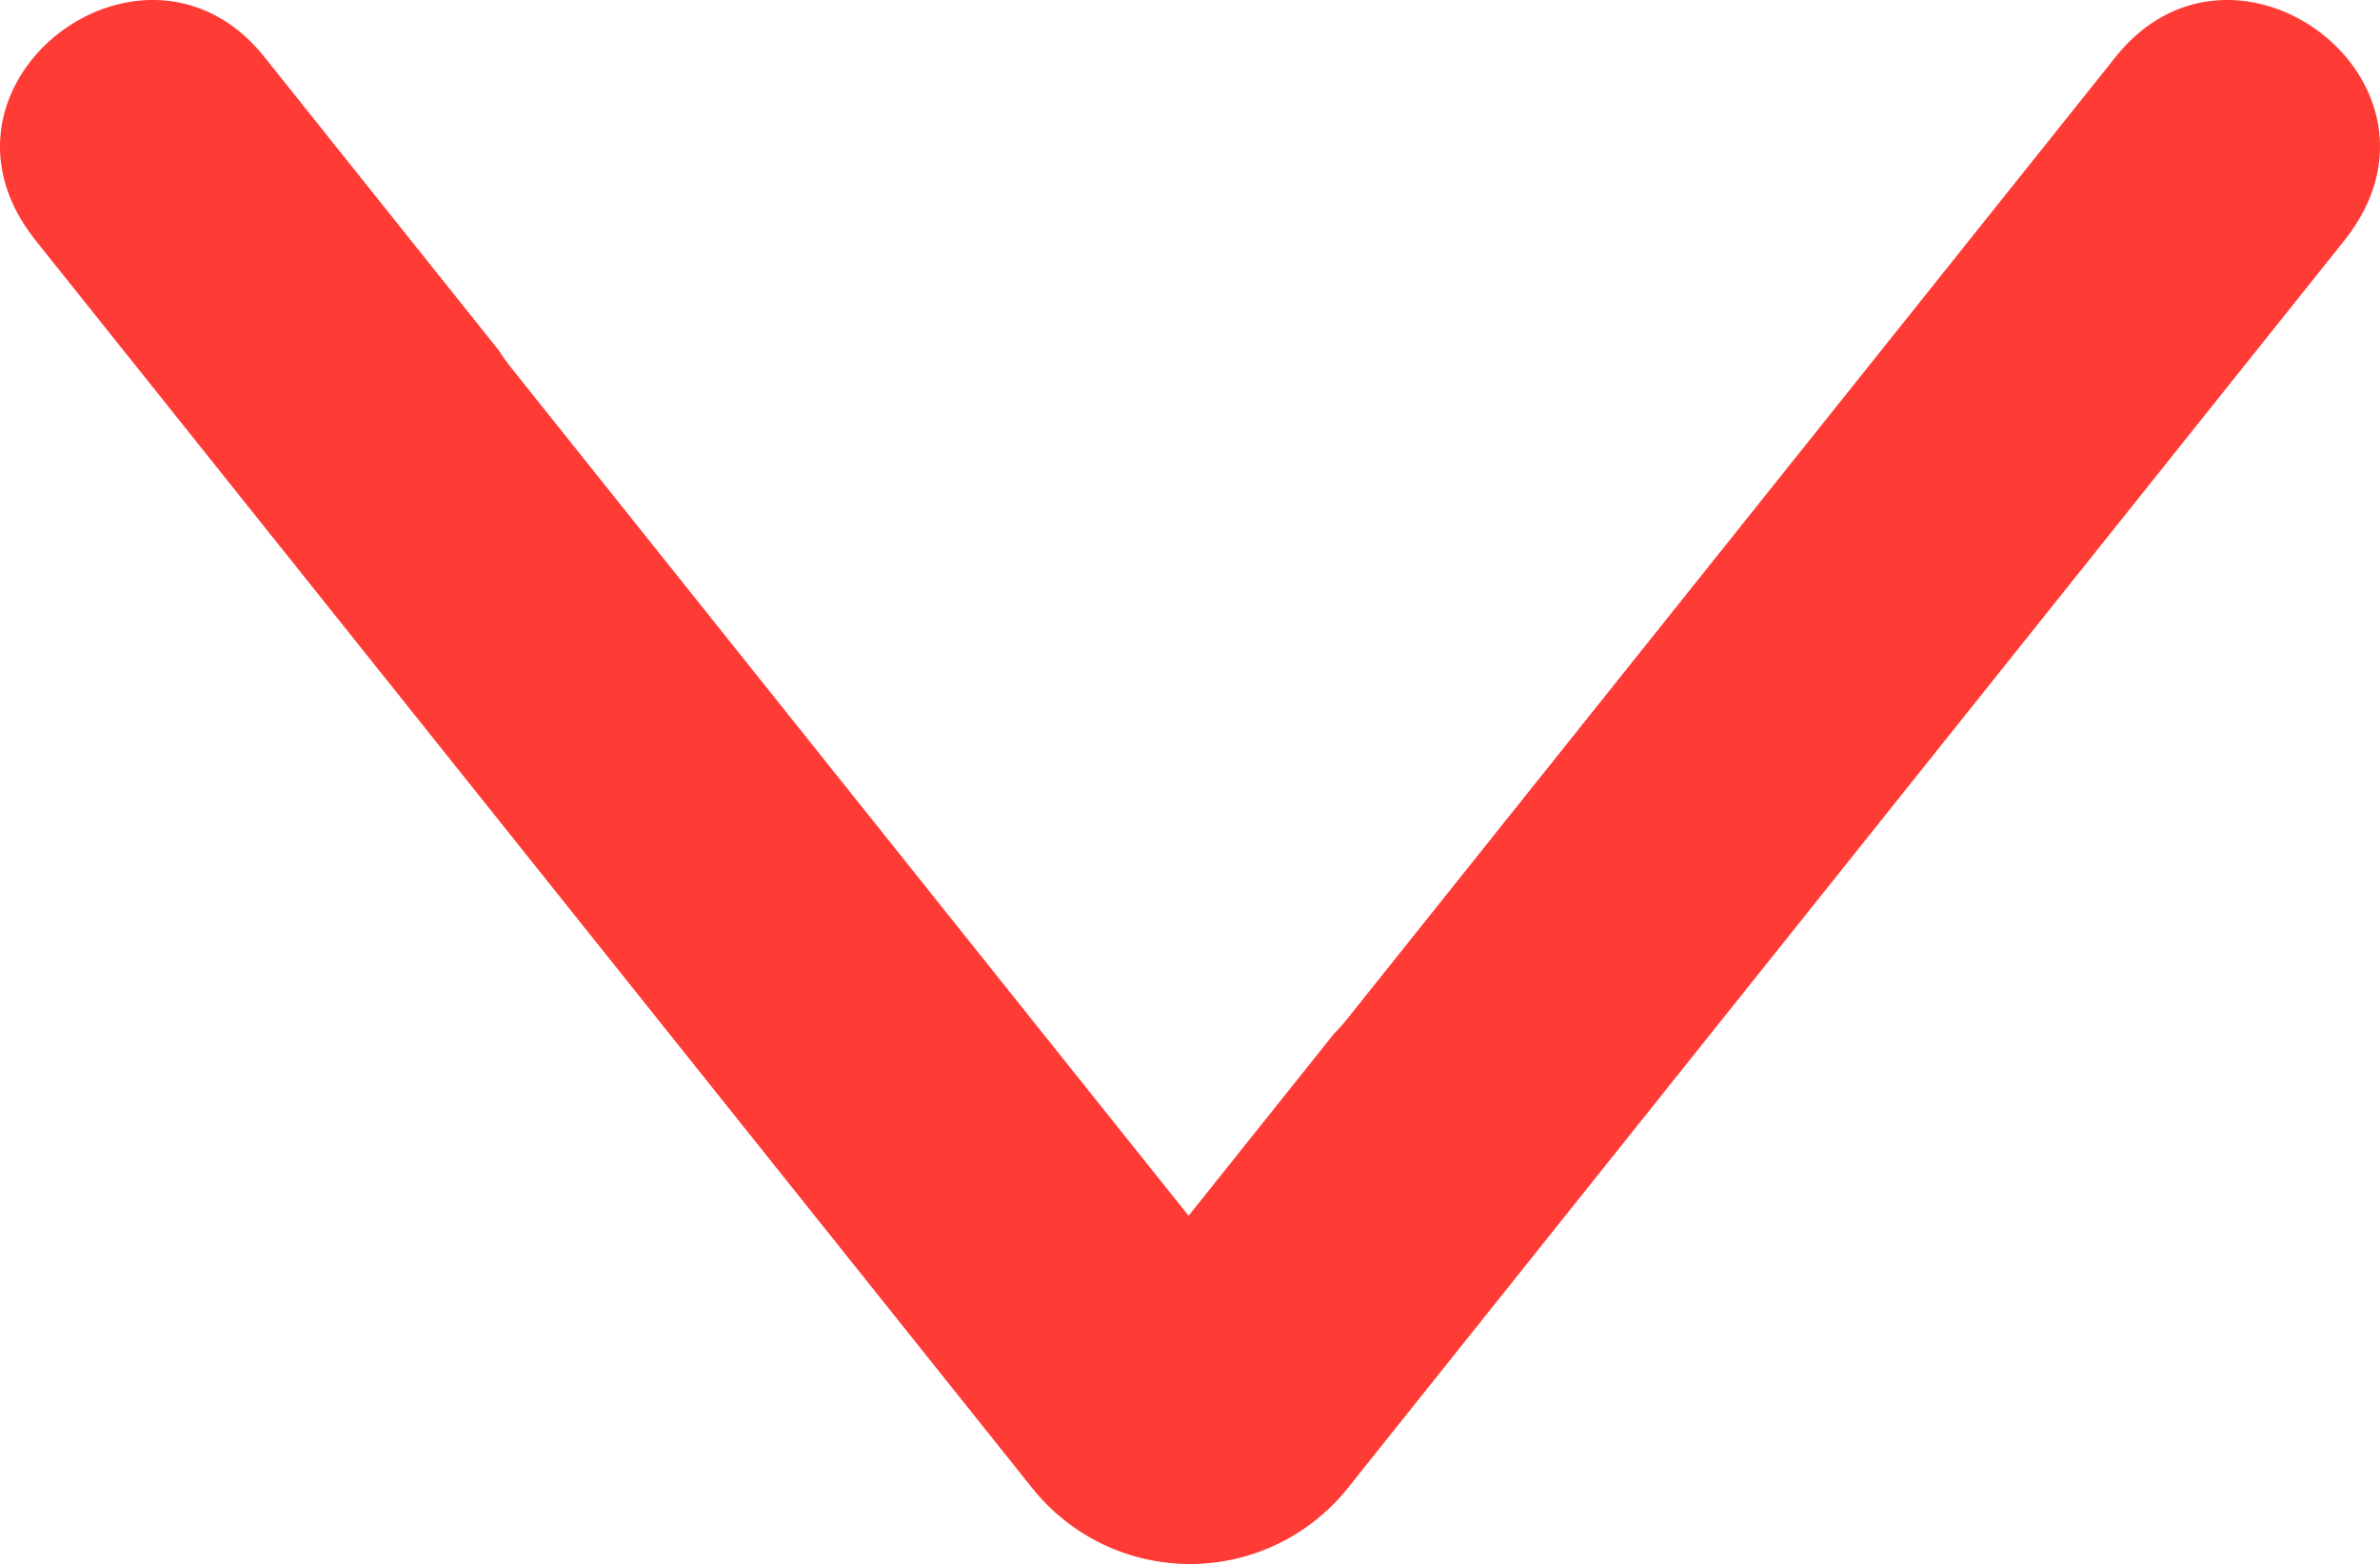 <svg id="Layer_1" data-name="Layer 1" xmlns="http://www.w3.org/2000/svg" viewBox="0 0 840.693 552.505"><defs><style>.cls-1{fill:#ff3b36;}</style></defs><path class="cls-1" d="M910.21,486.2q-1.29,1.83-2.71,3.61L555.72,930.24a71.316,71.316,0,0,1-111.44,0L92.5,489.81q-1.425-1.785-2.71-3.61c-38.39-54.37,41.69-113.58,83.23-61.57l82.96,103.86c.57.91,1.17,1.81,1.81,2.71q1.29,1.83,2.71,3.61L433.2,751.04l66.3,82.99,51.39-64.34a68.291,68.291,0,0,0,4.83-5.45L826.98,424.63C868.52,372.62,948.6,431.83,910.21,486.2Z" transform="translate(-79.653 -404.54)"/></svg>